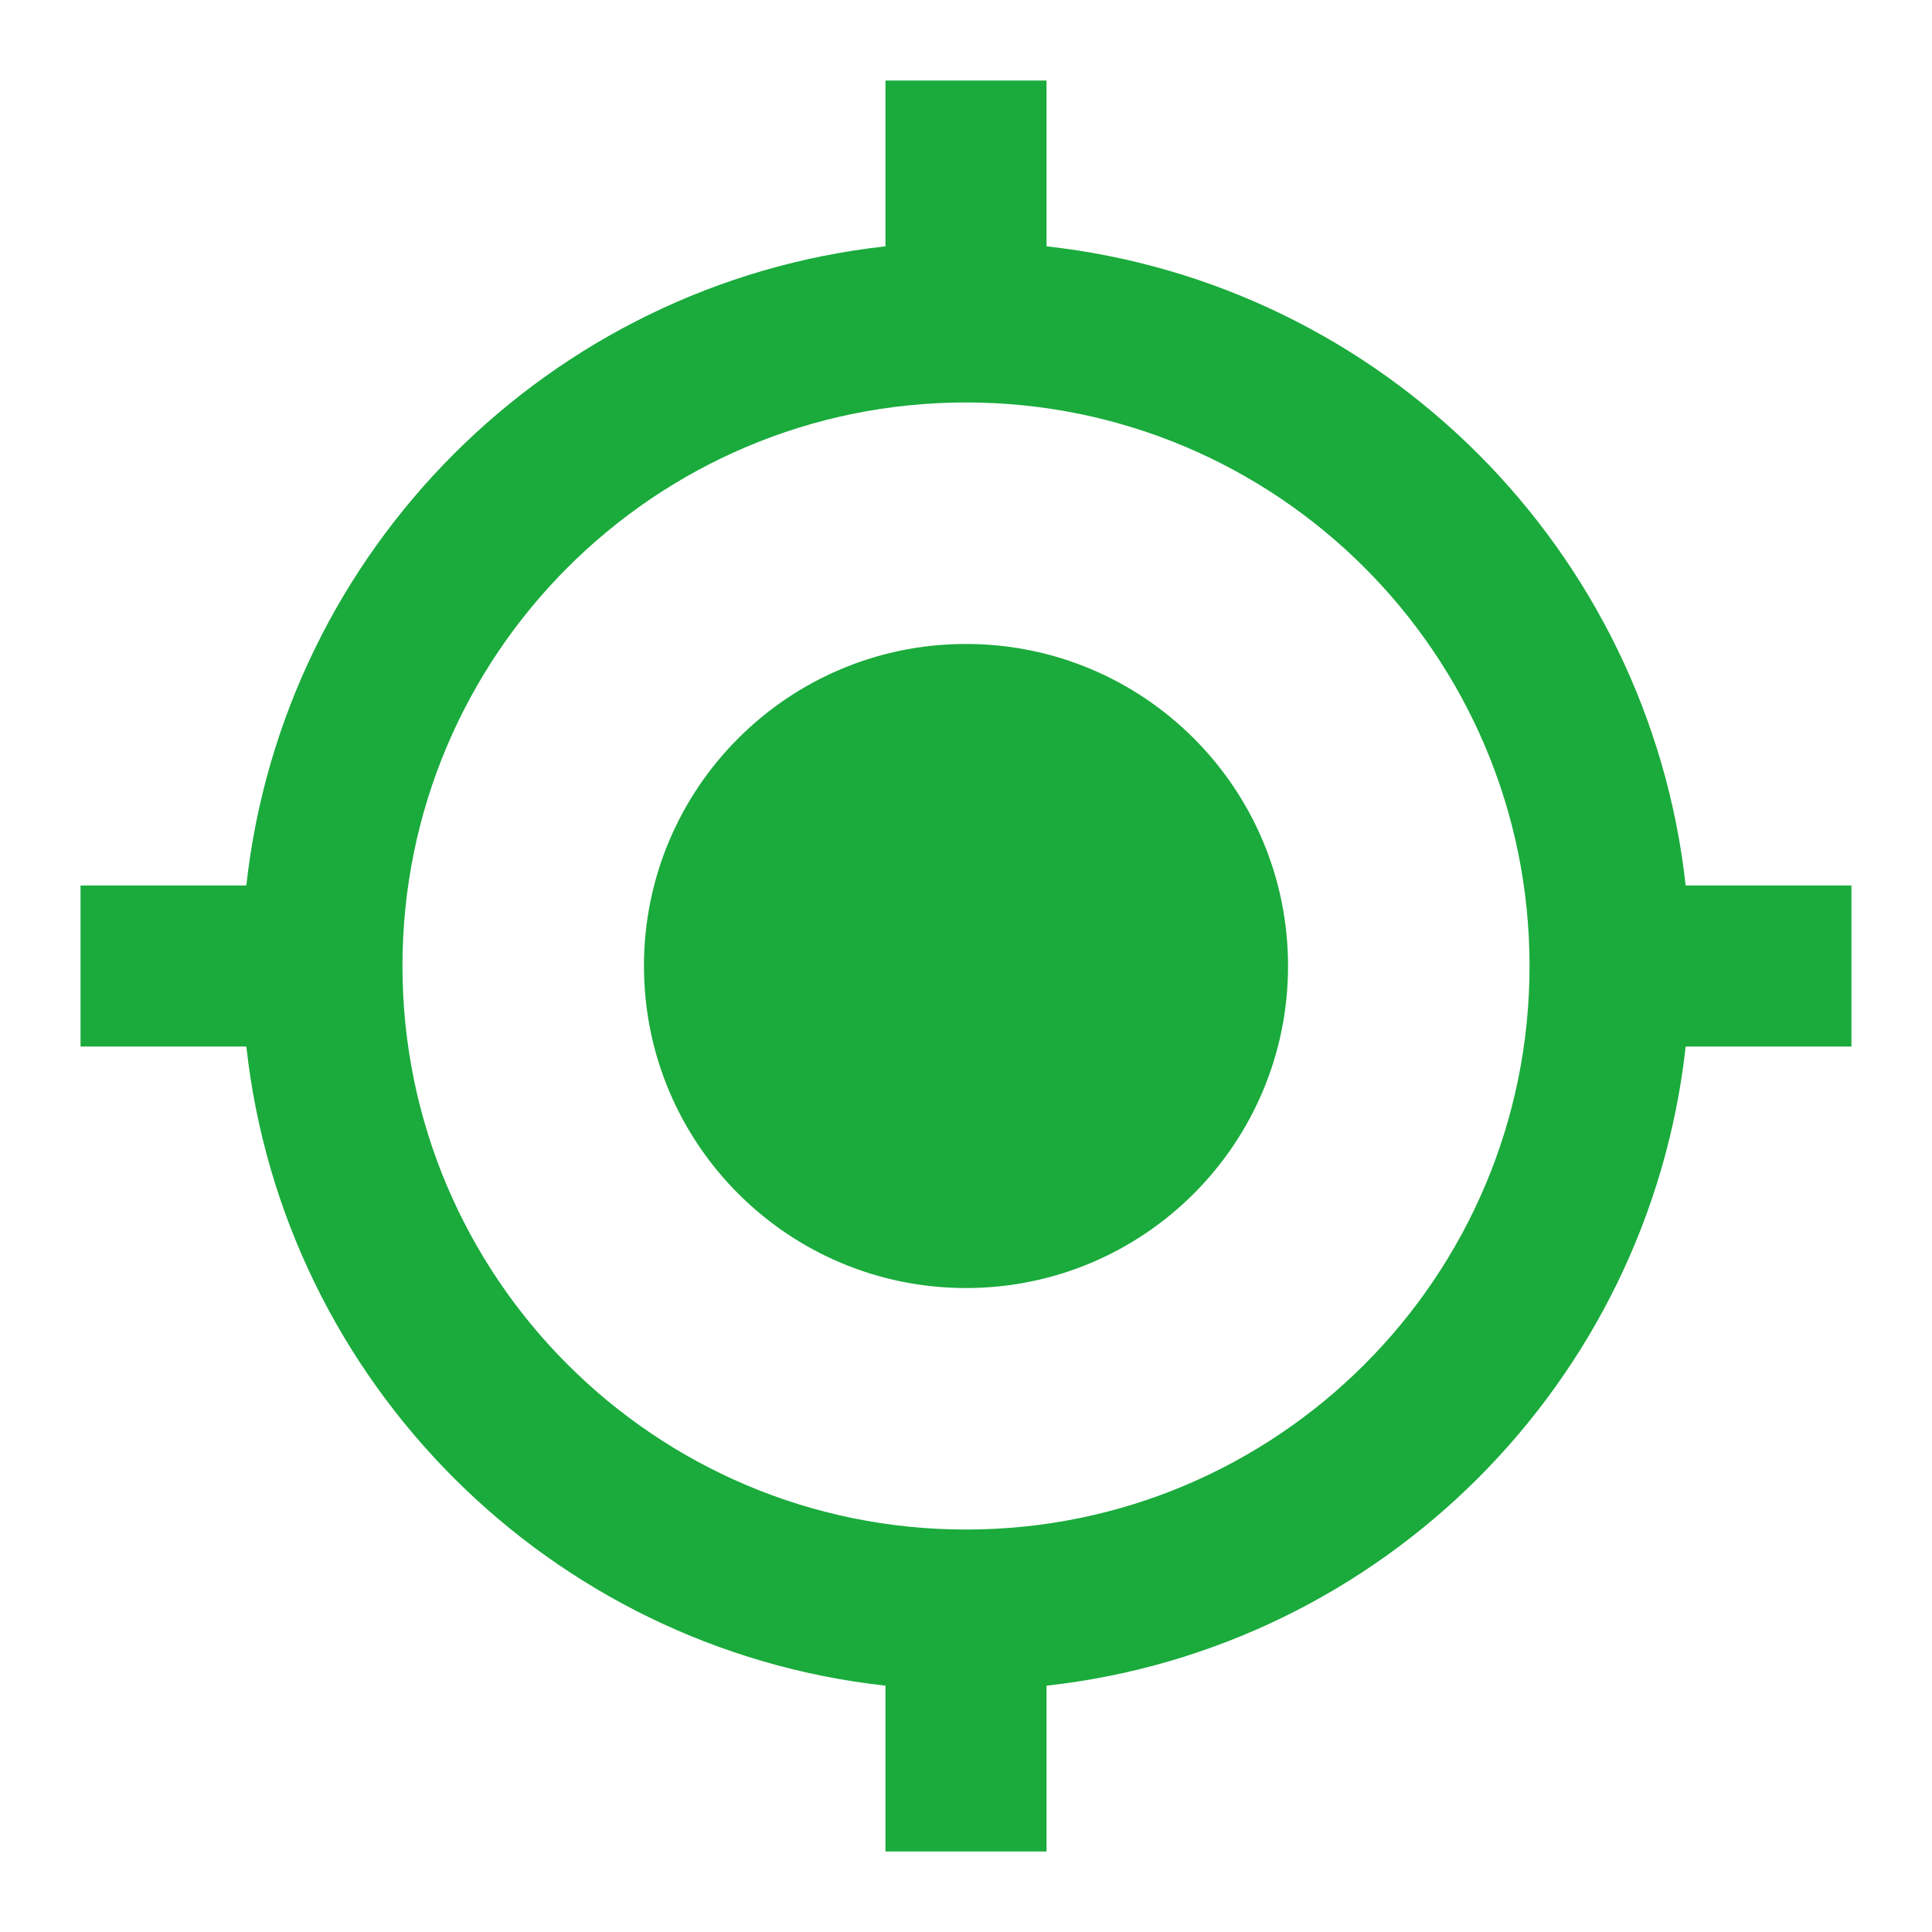 <?xml version="1.0" encoding="UTF-8"?>
<svg width="16px" height="16px" viewBox="0 0 16 16" version="1.1" xmlns="http://www.w3.org/2000/svg" xmlns:xlink="http://www.w3.org/1999/xlink">
    <!-- Generator: Sketch 41.2 (35397) - http://www.bohemiancoding.com/sketch -->
    <title>ic_location</title>
    <desc>Created with Sketch.</desc>
    <defs></defs>
    <g id="Page-1" stroke="none" stroke-width="1" fill="none" fill-rule="evenodd">
        <g id="AidStream-tz_add-an-activity_another-country" transform="translate(-470, -672)">
            <g id="add-activity_location" transform="translate(36, 566)">
                <g id="location_tz" transform="translate(0, 36)">
                    <g id="ic_location" transform="translate(434, 70)">
                        <polygon id="Shape" points="0 0 16 0 16 16 0 16"></polygon>
                        <path d="M8,5.333 C6.527,5.333 5.333,6.527 5.333,8 C5.333,9.473 6.527,10.667 8,10.667 C9.473,10.667 10.667,9.473 10.667,8 C10.667,6.527 9.473,5.333 8,5.333 Z M13.96,7.333 C13.653,4.553 11.447,2.347 8.667,2.04 L8.667,0.667 L7.333,0.667 L7.333,2.04 C4.553,2.347 2.347,4.553 2.04,7.333 L0.667,7.333 L0.667,8.667 L2.04,8.667 C2.347,11.447 4.553,13.653 7.333,13.96 L7.333,15.333 L8.667,15.333 L8.667,13.96 C11.447,13.653 13.653,11.447 13.96,8.667 L15.333,8.667 L15.333,7.333 L13.96,7.333 Z M8,12.667 C5.423,12.667 3.333,10.577 3.333,8 C3.333,5.423 5.423,3.333 8,3.333 C10.577,3.333 12.667,5.423 12.667,8 C12.667,10.577 10.577,12.667 8,12.667 L8,12.667 Z" id="Shape" fill="#1AAB3C"></path>
                    </g>
                </g>
            </g>
        </g>
    </g>
</svg>